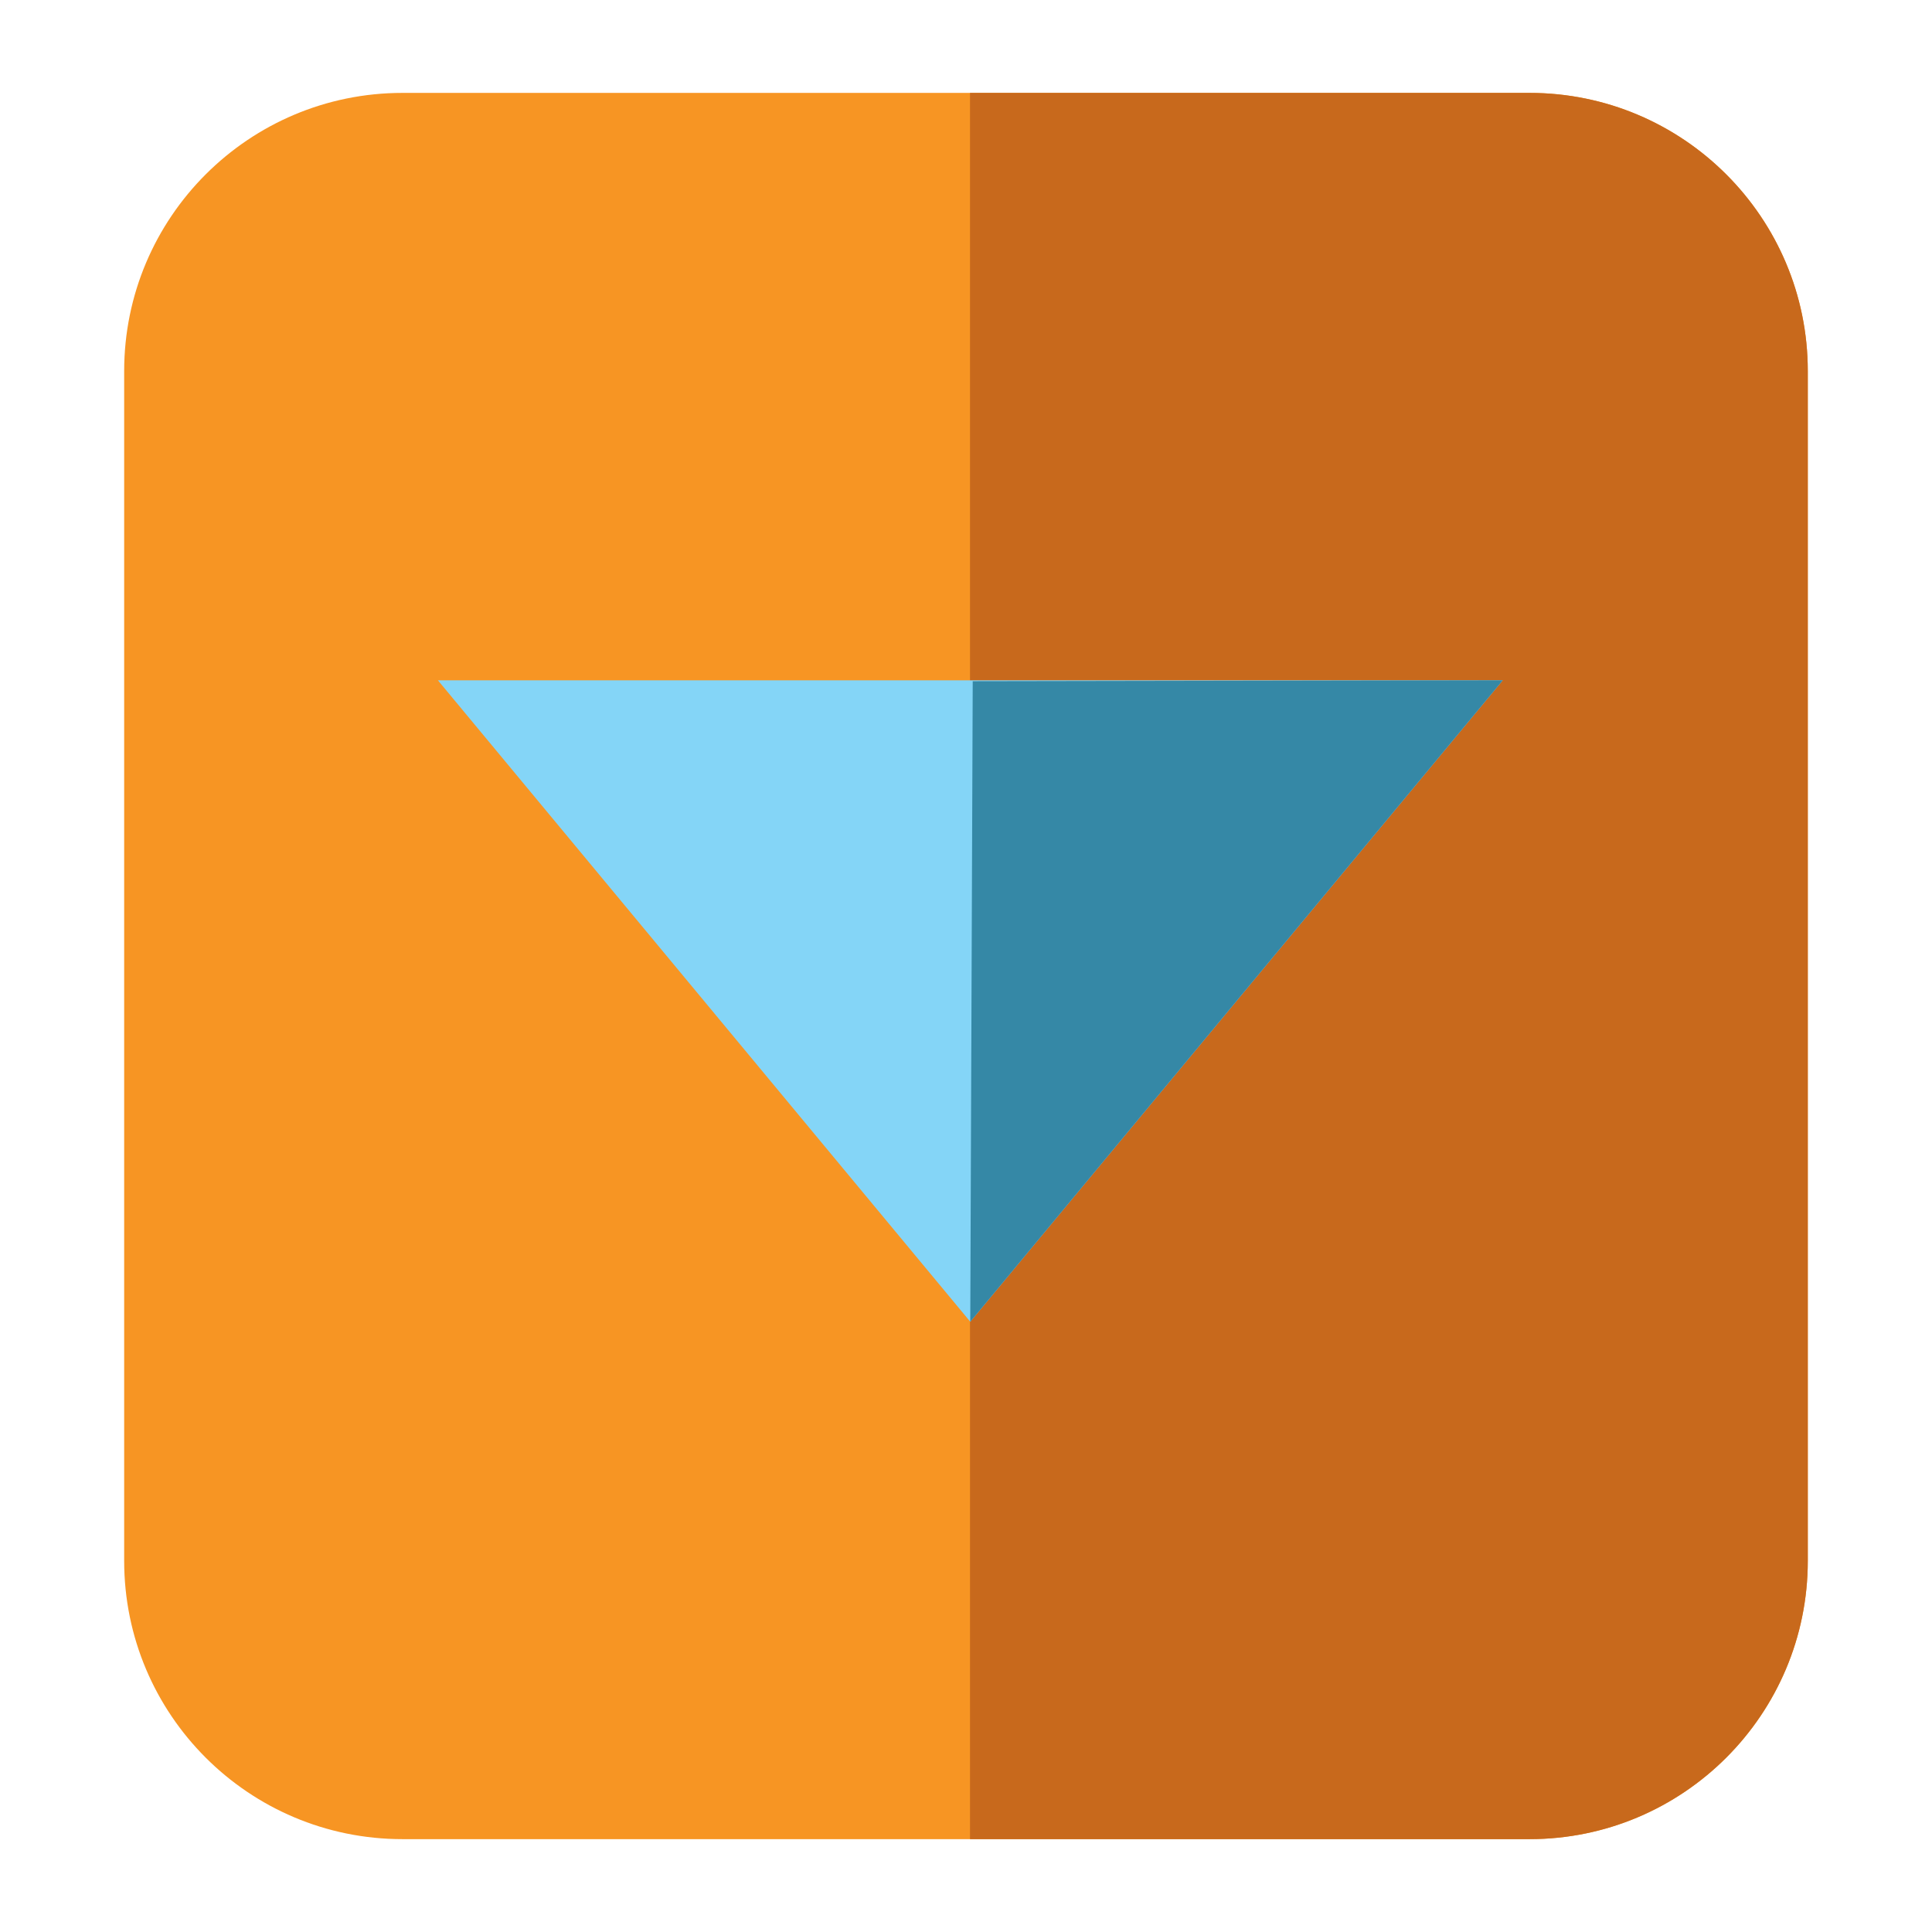 <?xml version="1.0" encoding="utf-8"?>
<!DOCTYPE svg PUBLIC "-//W3C//DTD SVG 1.1//EN" "http://www.w3.org/Graphics/SVG/1.1/DTD/svg11.dtd">
<svg version="1.1"
	 xmlns="http://www.w3.org/2000/svg" xmlns:xlink="http://www.w3.org/1999/xlink"
	 x="0px" y="0px" width="48px" height="48px" viewBox="-3.085 -2.308 48 48">
<defs>
</defs>
<path fill="#F79523" d="M41.829,6.912v29.559c0,3.819-3.096,6.914-6.914,6.914h-28C3.095,43.385,0,40.29,0,36.471V6.912
	C0,3.096,3.095,0,6.915,0h28C38.733,0,41.829,3.096,41.829,6.912L41.829,6.912z"/>
<path fill="#C8691C" d="M41.829,36.471V6.912C41.829,3.096,38.733,0,34.915,0H21.015v43.385h13.899
	C38.733,43.385,41.829,40.29,41.829,36.471z"/>
<polygon fill="#84D5F7" points="21.021,30.53 34.25,14.594 7.795,14.594 "/>
<polygon fill="#3588A6" points="21.021,30.53 34.25,14.594 21.082,14.617 "/>
</svg>
